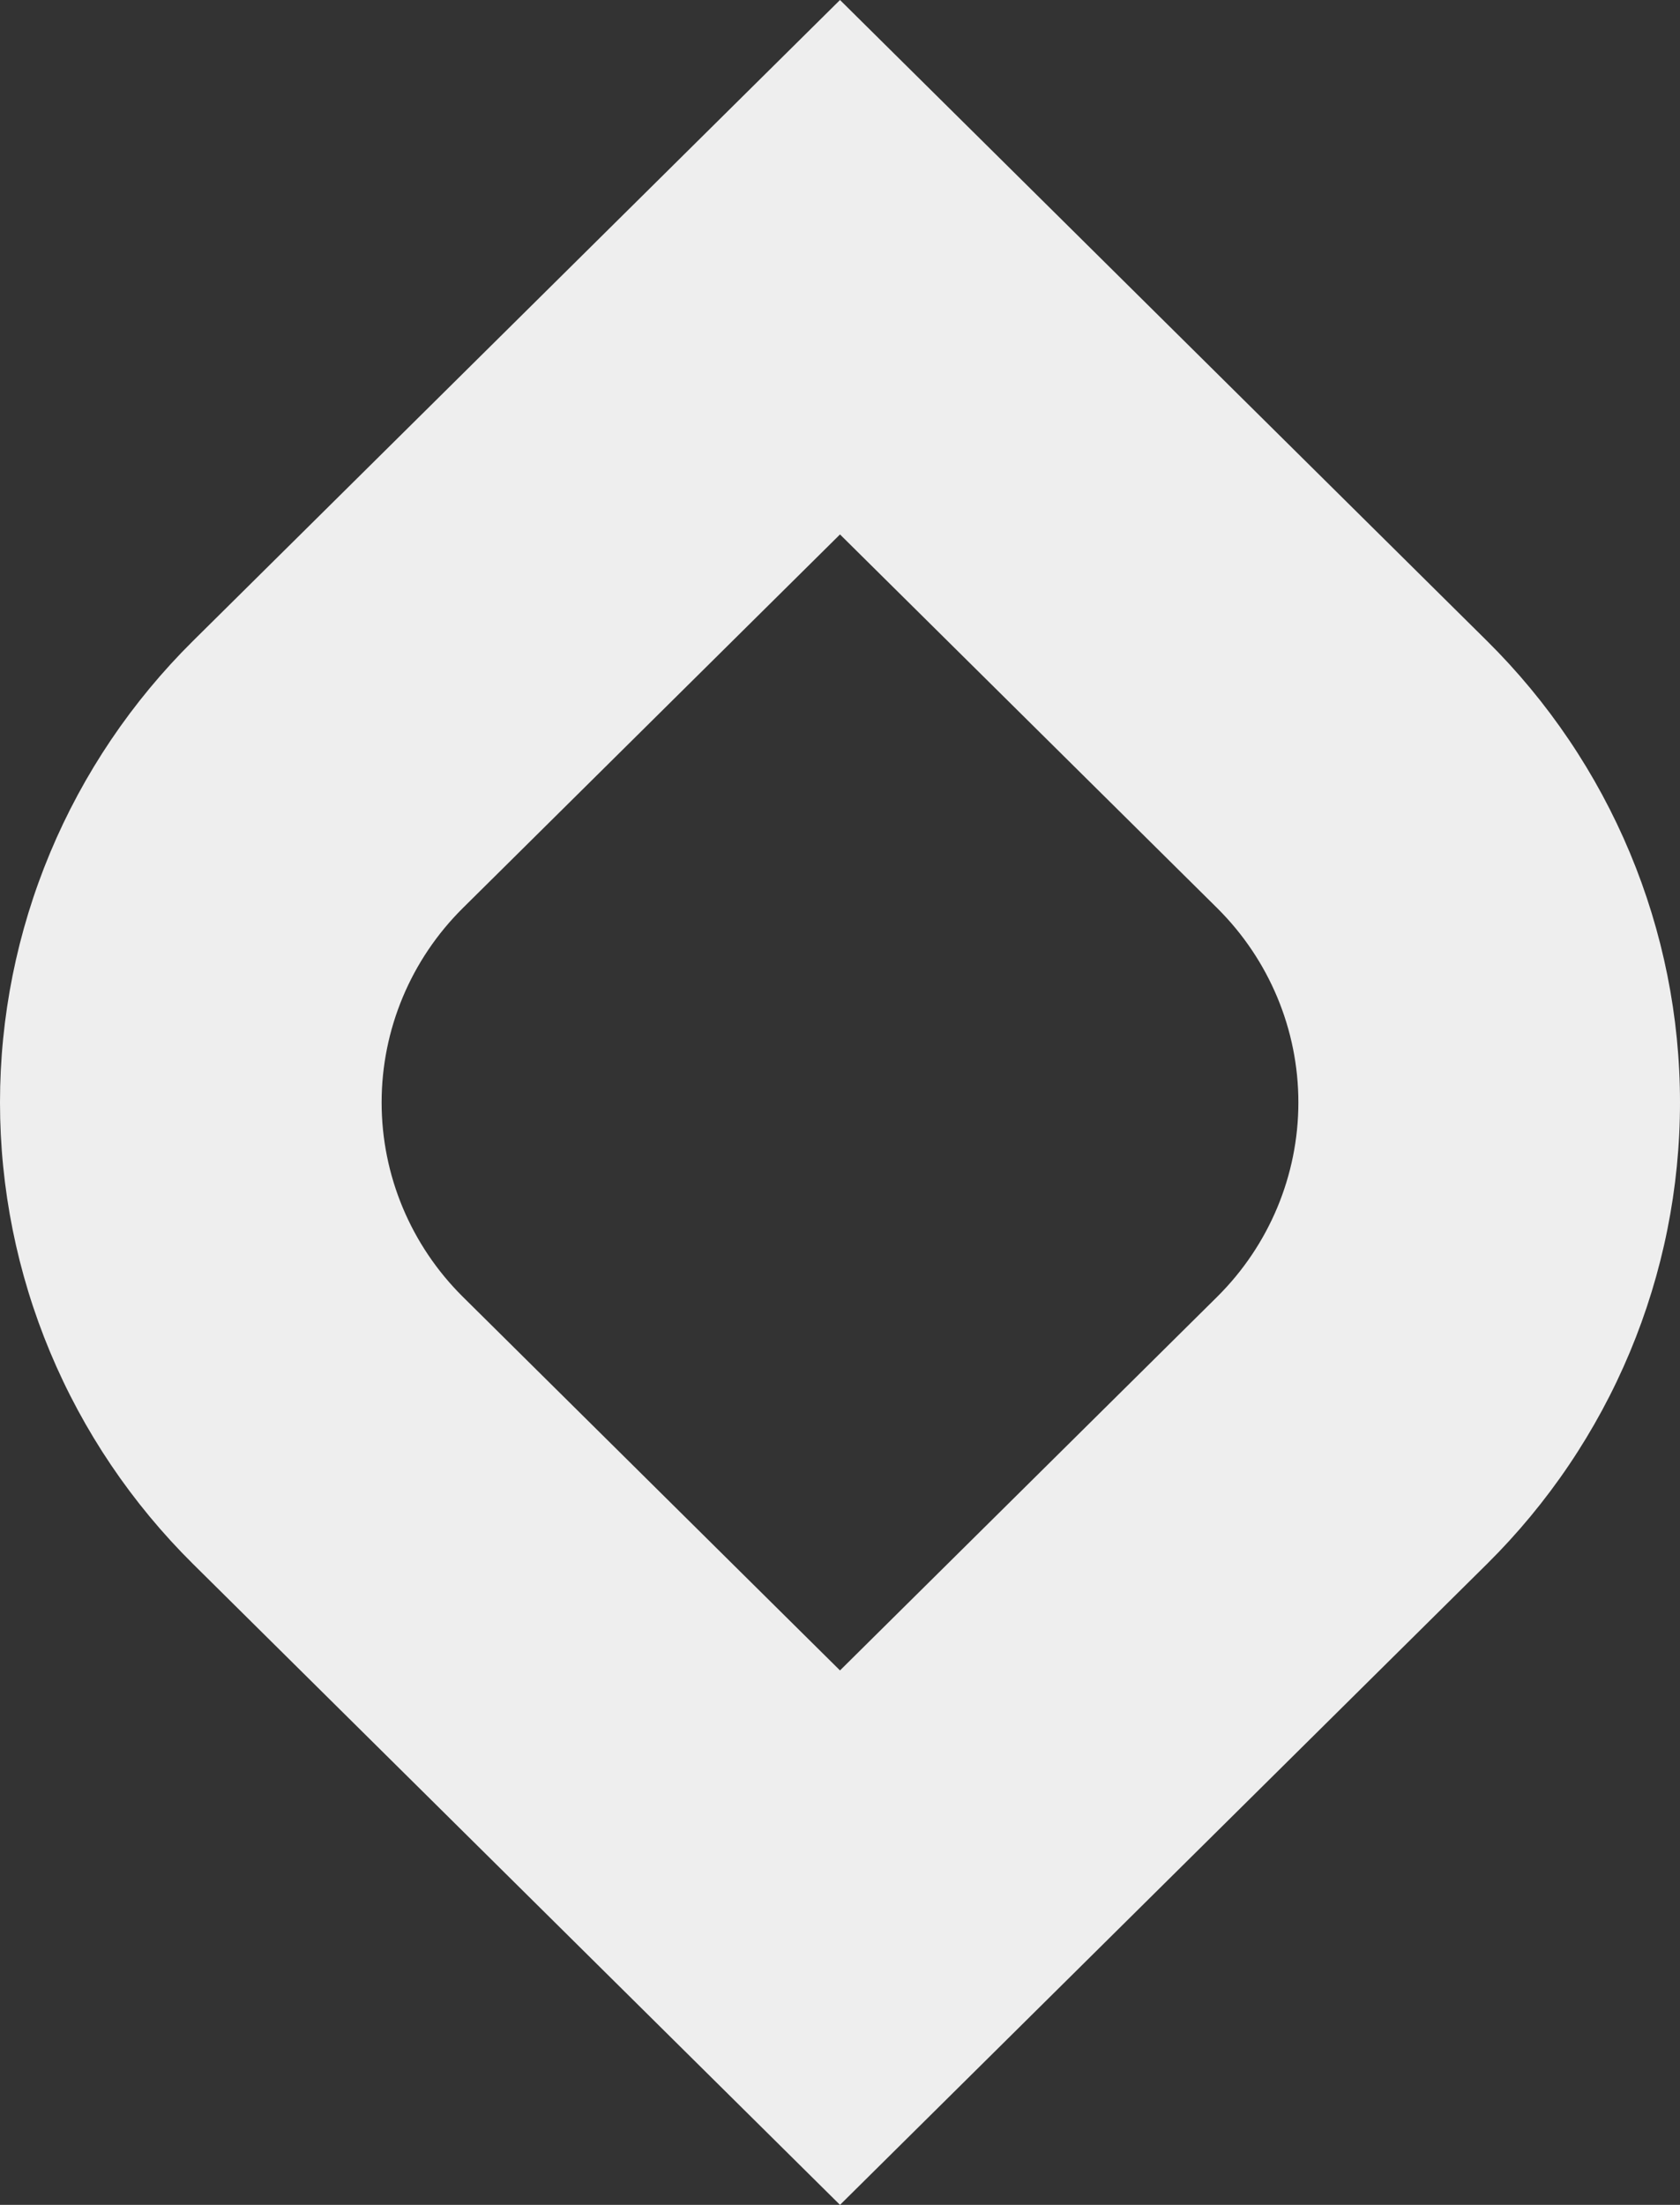 <svg width="109" height="143" viewBox="0 0 109 143" fill="none" xmlns="http://www.w3.org/2000/svg">
<rect x="0" y="0" width="109" height="143" fill="#333333" stroke="none"/>
<path d="M54.5 0L12.52 41.57C8.551 45.5 5.402 50.166 3.254 55.302C1.106 60.437 0 65.941 0 71.5C0 77.058 1.106 82.563 3.254 87.698C5.402 92.833 8.551 97.5 12.52 101.43L54.5 143L96.48 101.43C100.449 97.5 103.598 92.833 105.746 87.698C107.894 82.563 109 77.058 109 71.5C109 65.941 107.894 60.437 105.746 55.302C103.598 50.166 100.449 45.5 96.48 41.57L54.5 0ZM78.978 84.099L54.5 108.338L30.022 84.099C26.652 80.755 24.76 76.224 24.76 71.5C24.76 66.776 26.652 62.245 30.022 58.901L54.5 34.662L78.978 58.901C82.347 62.245 84.24 66.776 84.24 71.5C84.24 76.224 82.347 80.755 78.978 84.099Z" fill="#EEEEEE"/>
</svg>
